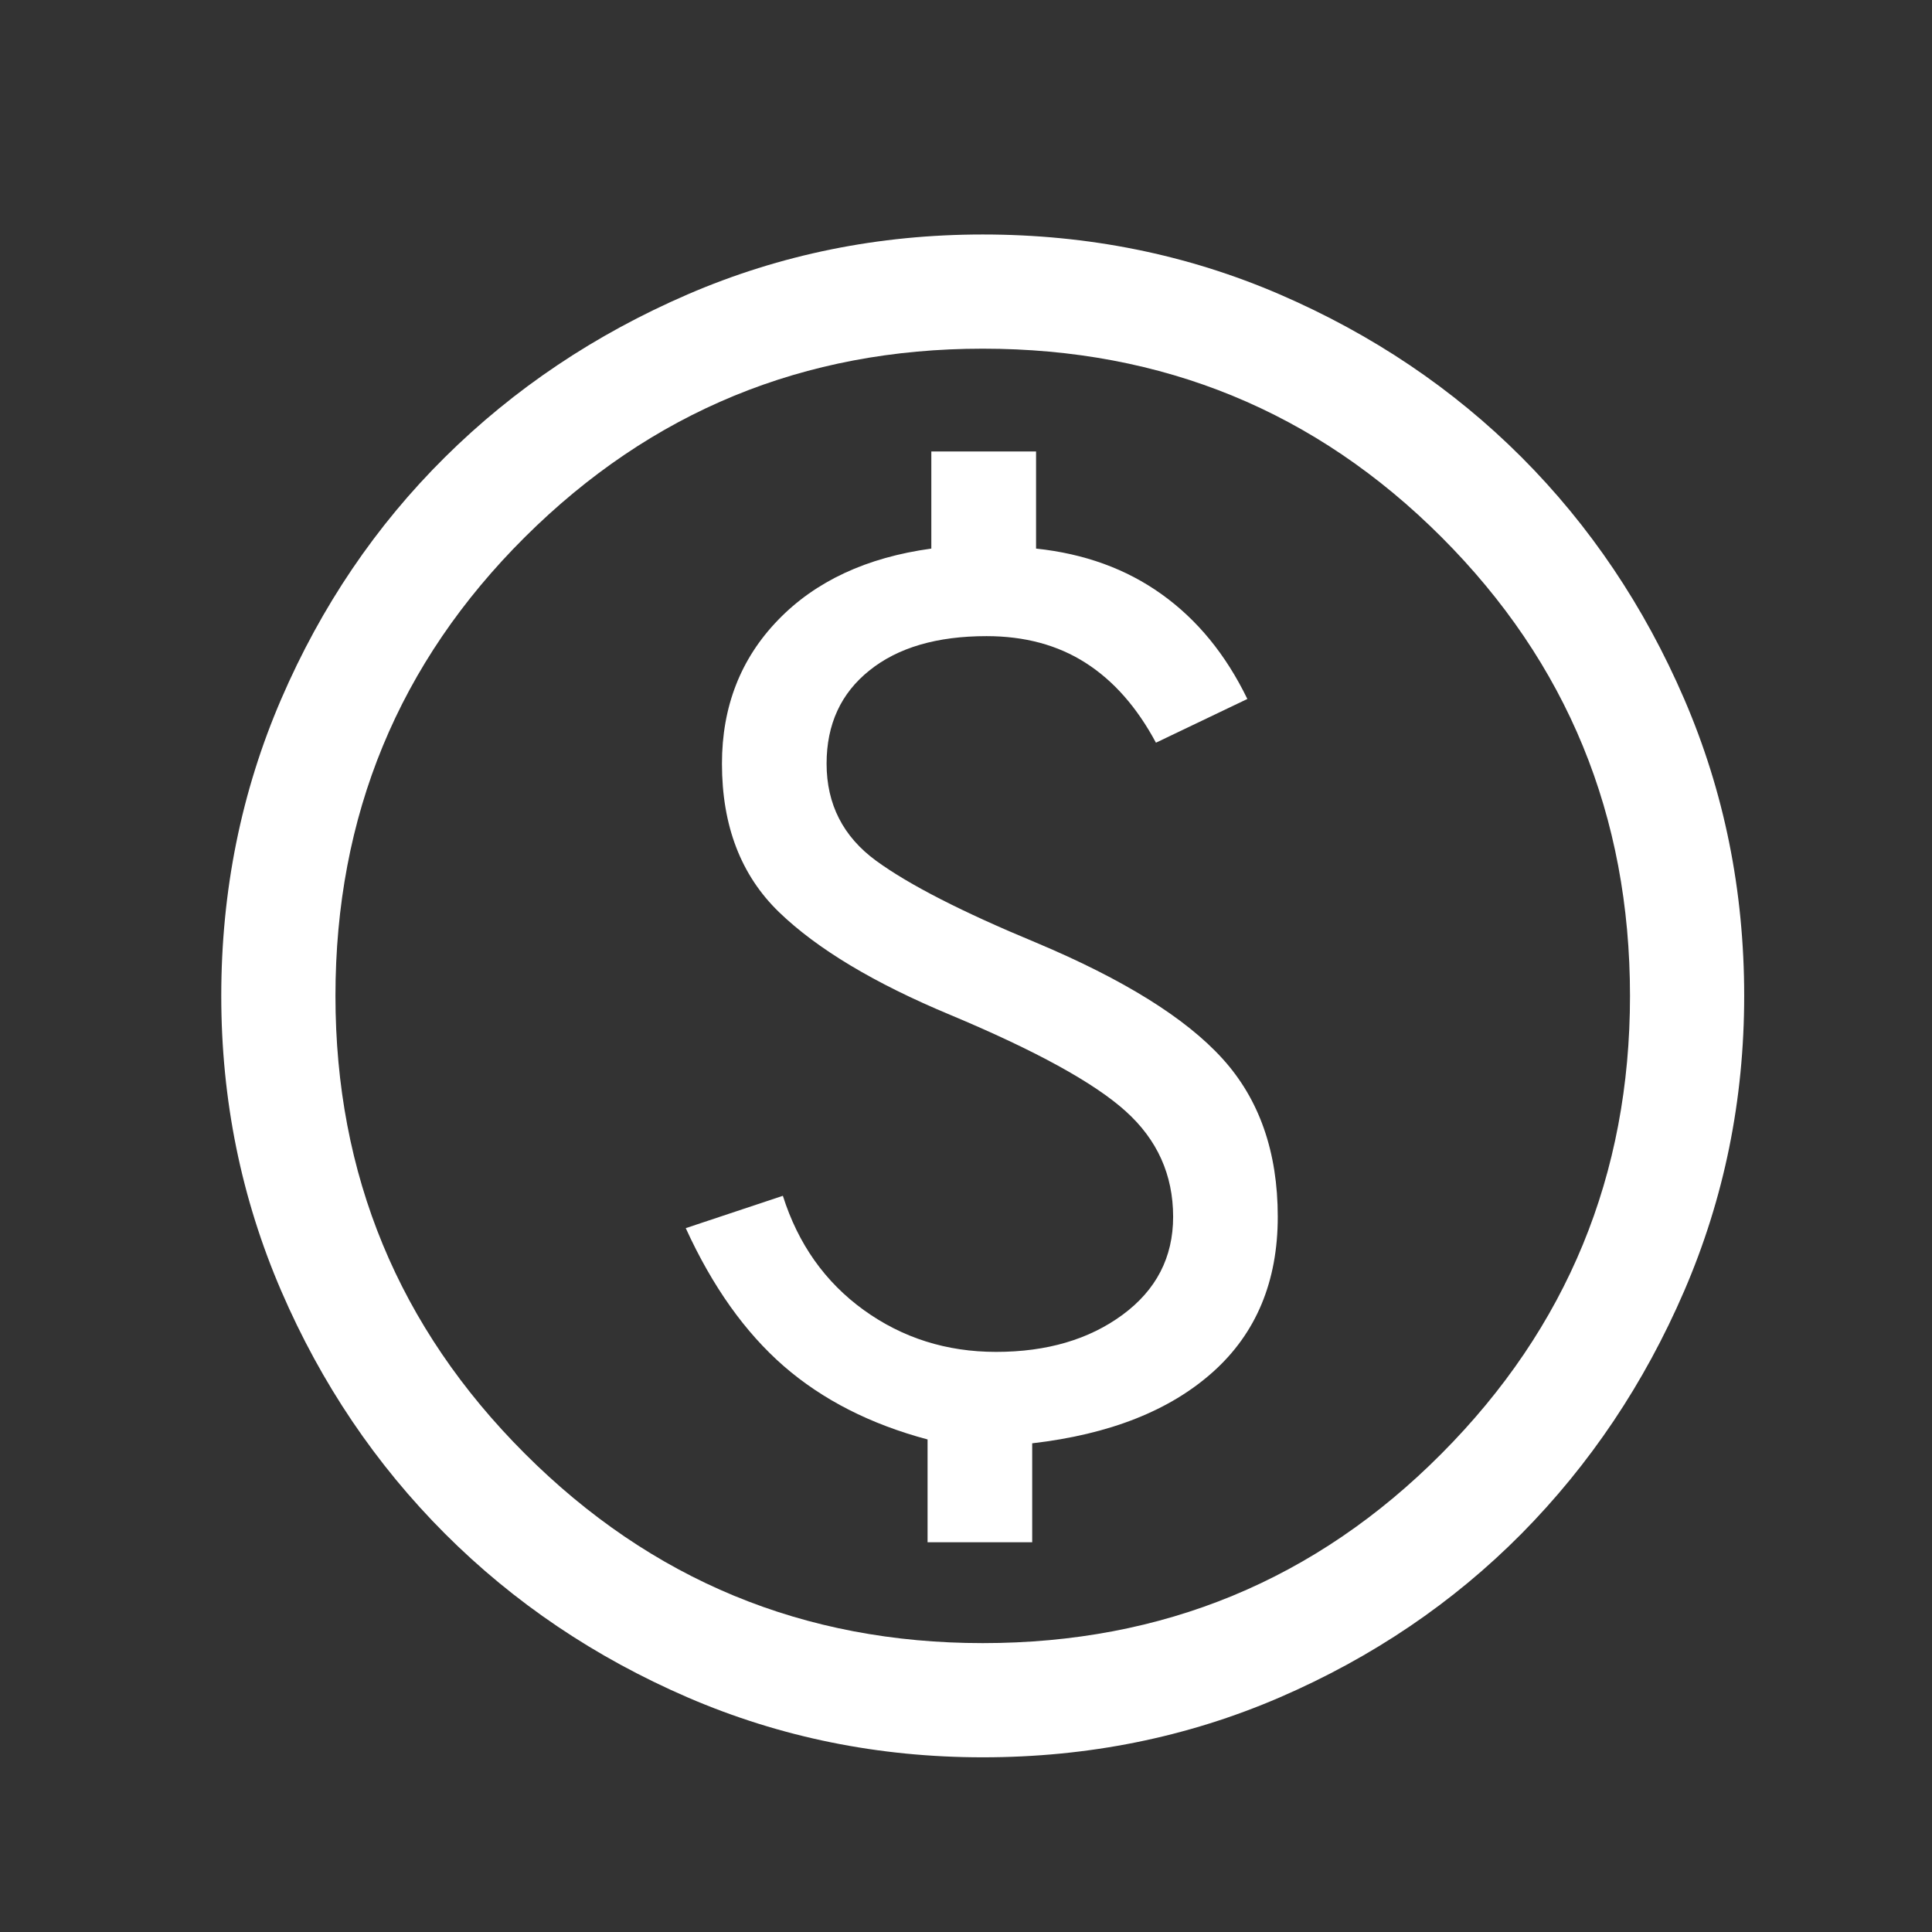<svg width="19" height="19" viewBox="0 0 19 19" fill="none" xmlns="http://www.w3.org/2000/svg">
<rect x="0" y="0" width="19" height="19" fill="#333333" stroke="none"/>
<path d="M9.122 15.167H10.151V14.194C10.913 14.106 11.505 13.872 11.93 13.491C12.354 13.111 12.566 12.602 12.566 11.966C12.566 11.329 12.385 10.811 12.023 10.412C11.661 10.012 11.05 9.632 10.189 9.27C9.465 8.97 8.941 8.702 8.616 8.465C8.292 8.228 8.129 7.91 8.129 7.51C8.129 7.123 8.27 6.817 8.551 6.593C8.831 6.368 9.215 6.256 9.702 6.256C10.076 6.256 10.401 6.343 10.675 6.518C10.95 6.693 11.181 6.955 11.368 7.304L12.267 6.874C12.055 6.437 11.774 6.094 11.424 5.844C11.075 5.594 10.663 5.445 10.189 5.395V4.44H9.159V5.395C8.523 5.482 8.02 5.716 7.652 6.097C7.284 6.477 7.1 6.949 7.1 7.51C7.1 8.122 7.287 8.608 7.661 8.97C8.036 9.332 8.597 9.669 9.346 9.981C10.182 10.331 10.757 10.646 11.069 10.927C11.381 11.207 11.537 11.554 11.537 11.966C11.537 12.365 11.371 12.686 11.04 12.93C10.71 13.173 10.295 13.295 9.796 13.295C9.309 13.295 8.875 13.158 8.494 12.883C8.114 12.608 7.849 12.234 7.699 11.76L6.744 12.078C7.006 12.652 7.328 13.104 7.708 13.435C8.089 13.766 8.56 14.006 9.122 14.156V15.167ZM9.665 17.282C8.641 17.282 7.674 17.086 6.763 16.693C5.852 16.299 5.056 15.763 4.376 15.083C3.696 14.402 3.159 13.607 2.766 12.696C2.373 11.785 2.176 10.818 2.176 9.794C2.176 8.758 2.373 7.785 2.766 6.874C3.159 5.963 3.696 5.17 4.376 4.496C5.056 3.822 5.852 3.289 6.763 2.895C7.674 2.502 8.641 2.306 9.665 2.306C10.7 2.306 11.674 2.502 12.585 2.895C13.496 3.289 14.289 3.822 14.963 4.496C15.636 5.17 16.17 5.963 16.563 6.874C16.956 7.785 17.153 8.758 17.153 9.794C17.153 10.818 16.956 11.785 16.563 12.696C16.17 13.607 15.636 14.402 14.963 15.083C14.289 15.763 13.496 16.299 12.585 16.693C11.674 17.086 10.7 17.282 9.665 17.282ZM9.665 16.159C11.437 16.159 12.941 15.538 14.176 14.296C15.412 13.055 16.03 11.554 16.03 9.794C16.03 8.022 15.412 6.518 14.176 5.282C12.941 4.047 11.437 3.429 9.665 3.429C7.905 3.429 6.404 4.047 5.162 5.282C3.92 6.518 3.299 8.022 3.299 9.794C3.299 11.554 3.92 13.055 5.162 14.296C6.404 15.538 7.905 16.159 9.665 16.159Z" fill="white"/>
</svg>
